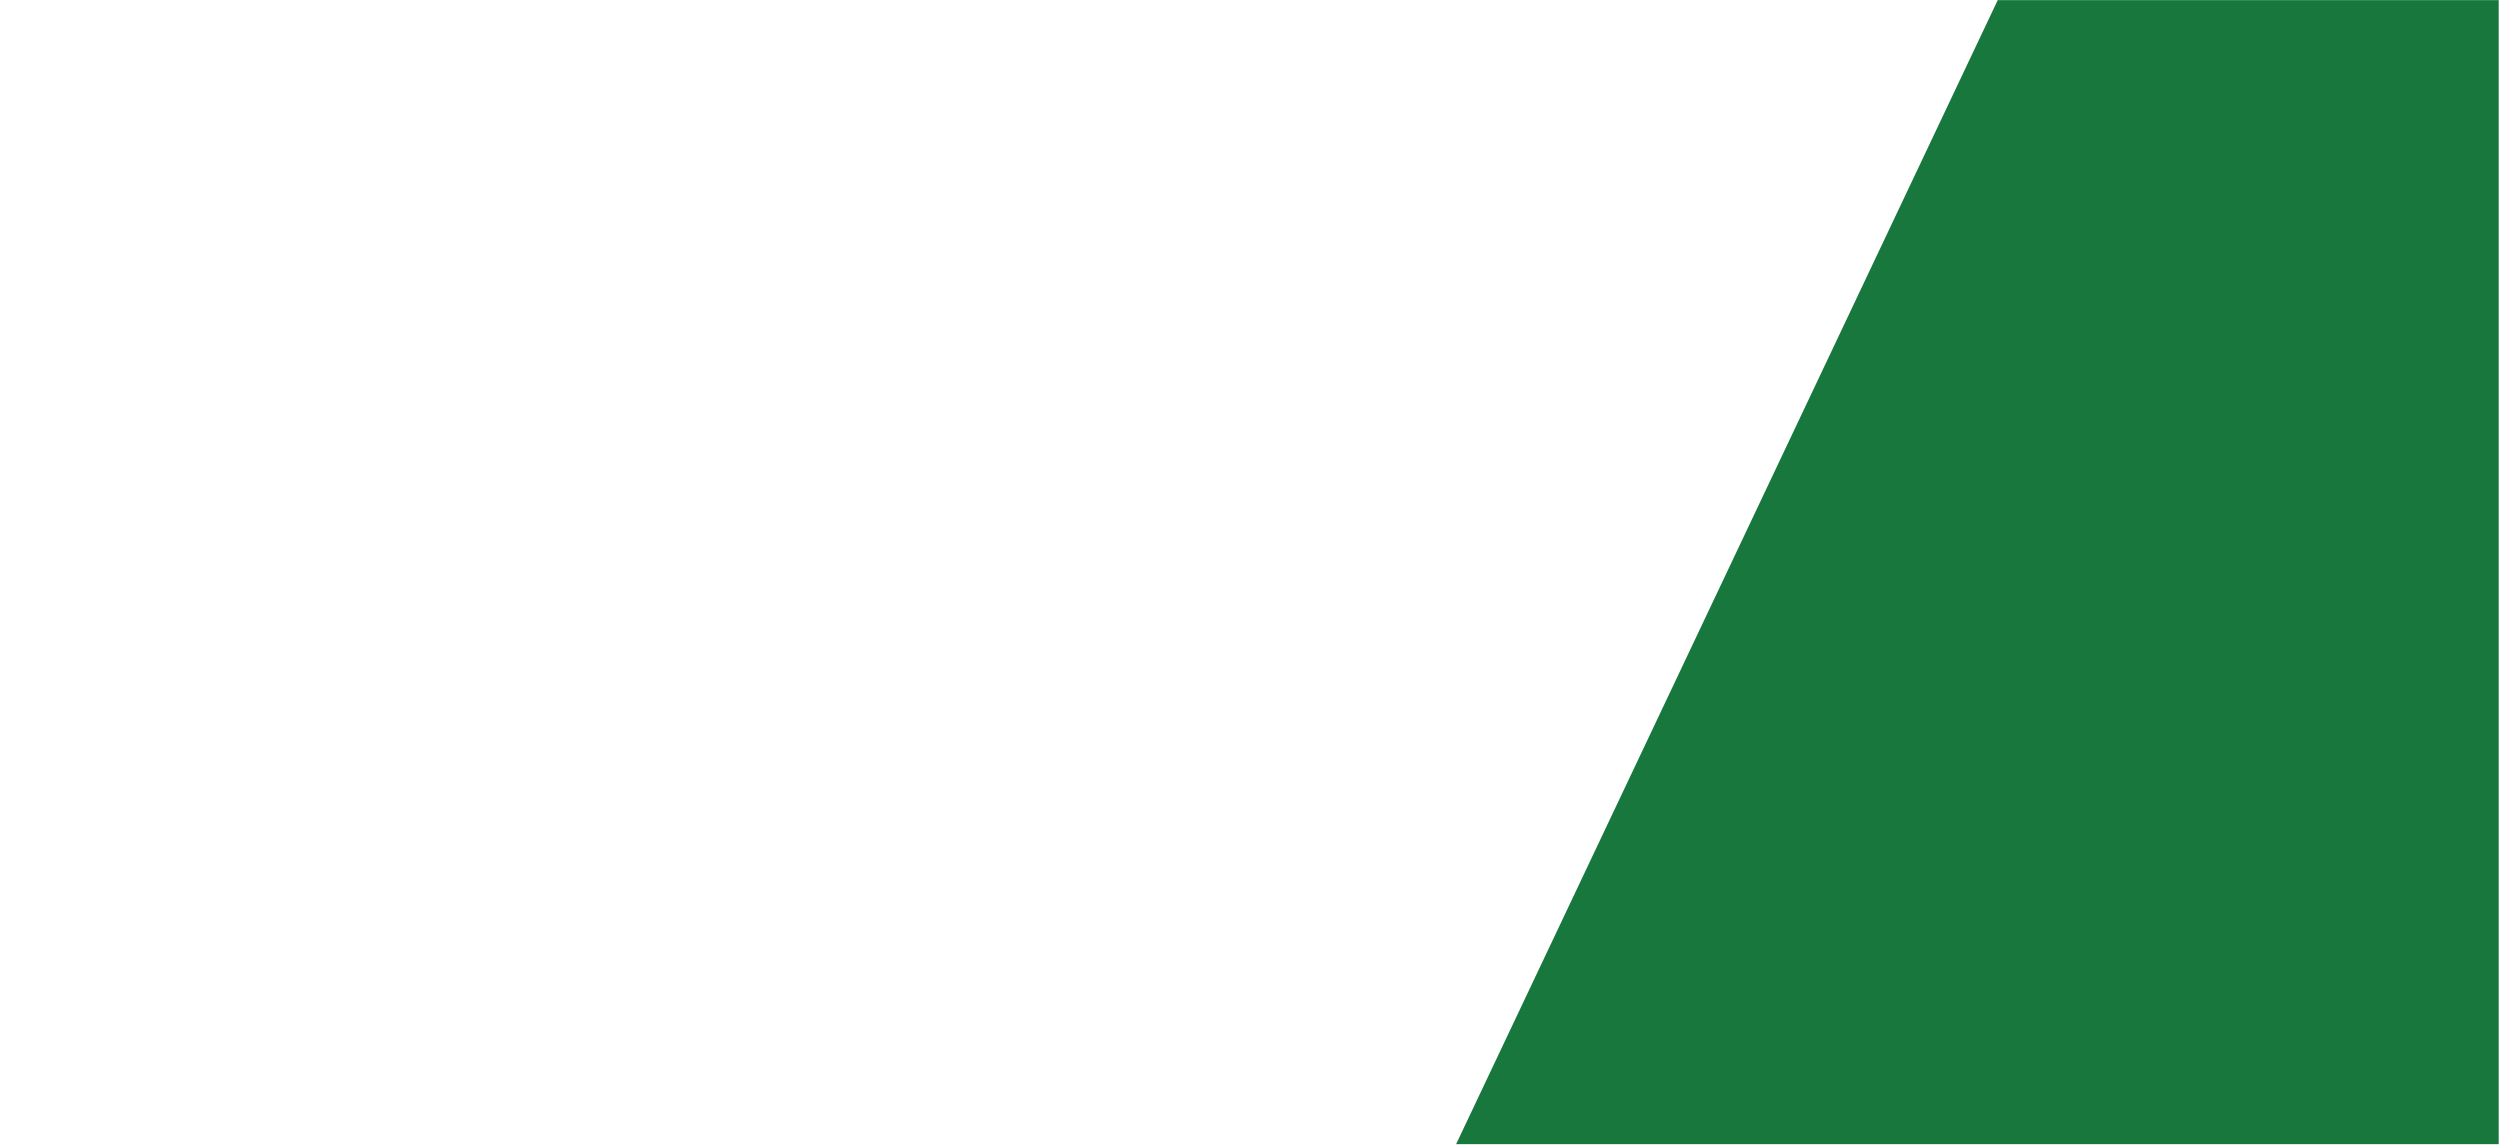 <svg width="1920" height="879" viewBox="0 0 1920 879" fill="none" xmlns="http://www.w3.org/2000/svg">
<mask id="mask0_0_184" style="mask-type:alpha" maskUnits="userSpaceOnUse" x="0" y="0" width="1920" height="879">
<rect width="1920" height="879" fill="white"/>
</mask>
<g mask="url(#mask0_0_184)">
<path d="M1023 1080H1919V0H1534.3L1023 1080Z" fill="#17773D"/>
</g>
</svg>
